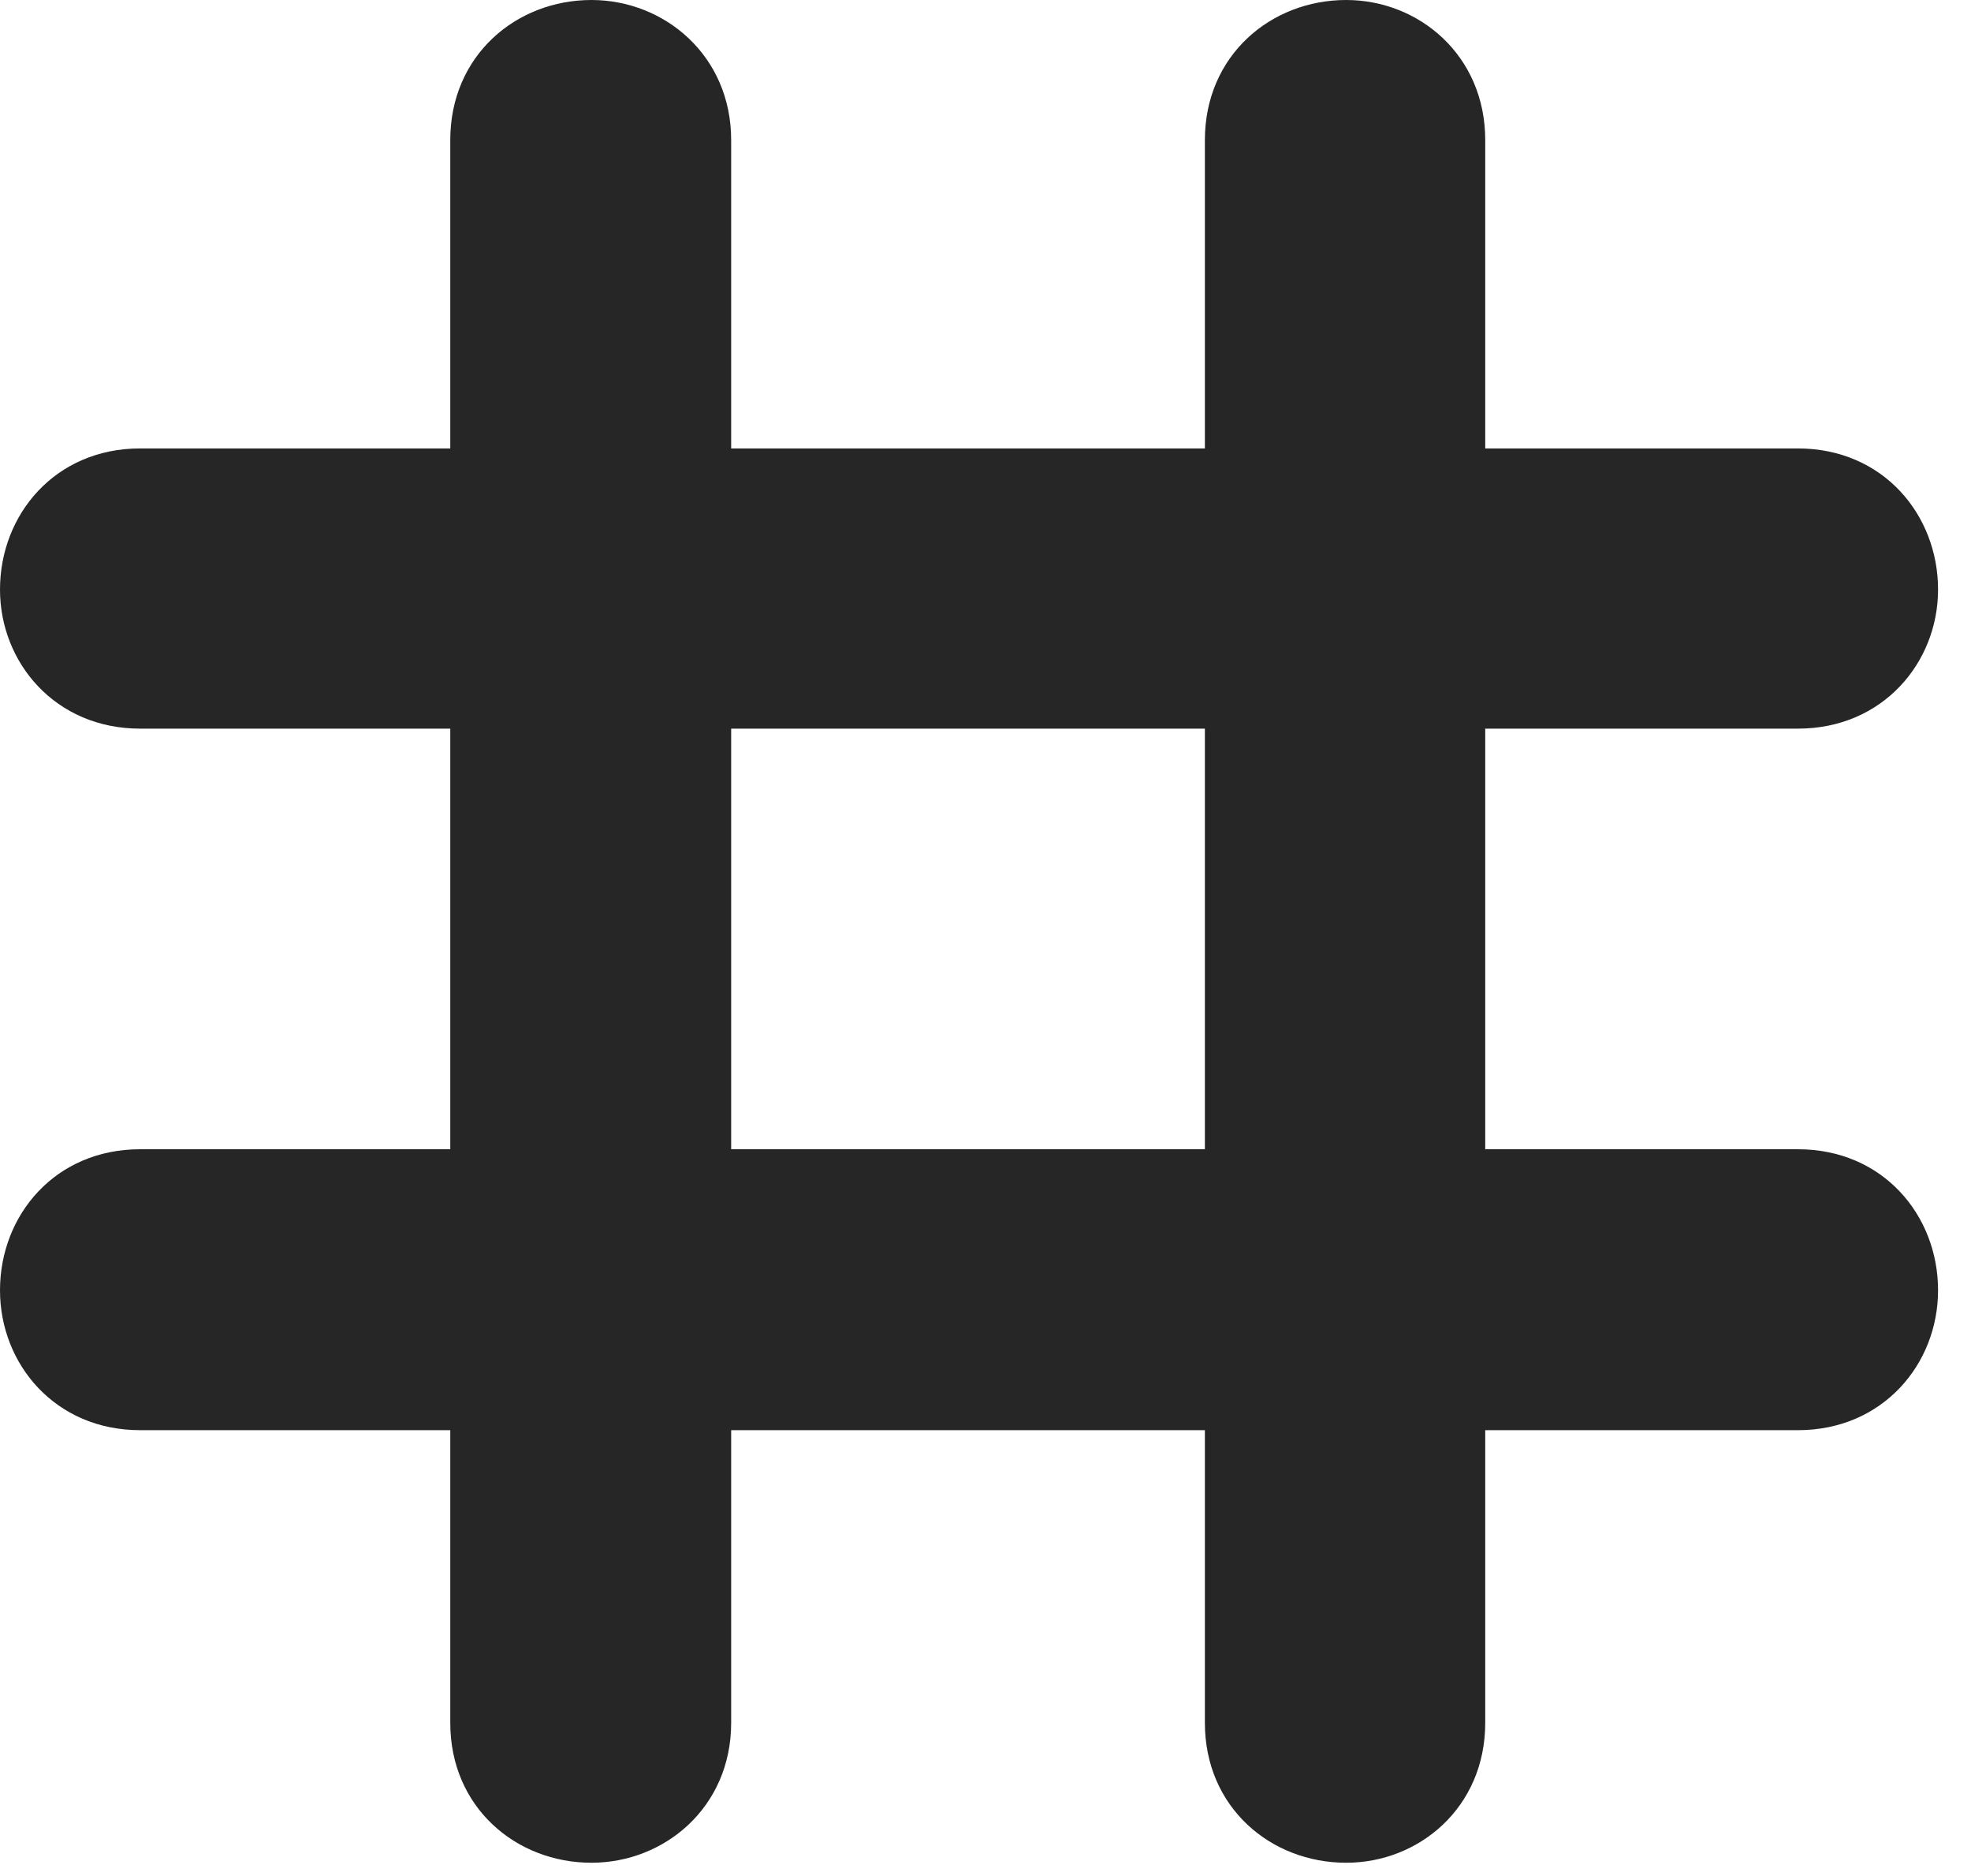 <?xml version="1.0" encoding="UTF-8"?>
<!--Generator: Apple Native CoreSVG 326-->
<!DOCTYPE svg PUBLIC "-//W3C//DTD SVG 1.1//EN" "http://www.w3.org/Graphics/SVG/1.1/DTD/svg11.dtd">
<svg version="1.1" xmlns="http://www.w3.org/2000/svg" xmlns:xlink="http://www.w3.org/1999/xlink"
       viewBox="0 0 21.598 20.564">
       <g>
              <rect height="20.564" opacity="0" width="21.598" x="0" y="0" />
              <path d="M6.481 20.416C7.281 20.416 8.012 19.809 8.012 18.883L8.012 1.535C8.012 0.609 7.281 0 6.481 0C5.655 0 4.934 0.609 4.934 1.535L4.934 18.883C4.934 19.809 5.655 20.416 6.481 20.416ZM14.751 20.416C15.551 20.416 16.275 19.809 16.275 18.883L16.275 1.535C16.275 0.609 15.551 0 14.751 0C13.925 0 13.203 0.609 13.203 1.535L13.203 18.883C13.203 19.809 13.925 20.416 14.751 20.416ZM1.535 15.675L19.702 15.675C20.631 15.675 21.237 14.951 21.237 14.142C21.237 13.317 20.631 12.596 19.702 12.596L1.535 12.596C0.606 12.596 0 13.317 0 14.142C0 14.951 0.606 15.675 1.535 15.675ZM1.535 7.986L19.702 7.986C20.631 7.986 21.237 7.262 21.237 6.462C21.237 5.638 20.631 4.915 19.702 4.915L1.535 4.915C0.606 4.915 0 5.638 0 6.462C0 7.262 0.606 7.986 1.535 7.986Z"
                     fill="currentColor" fill-opacity="0.85" />
       </g>
</svg>